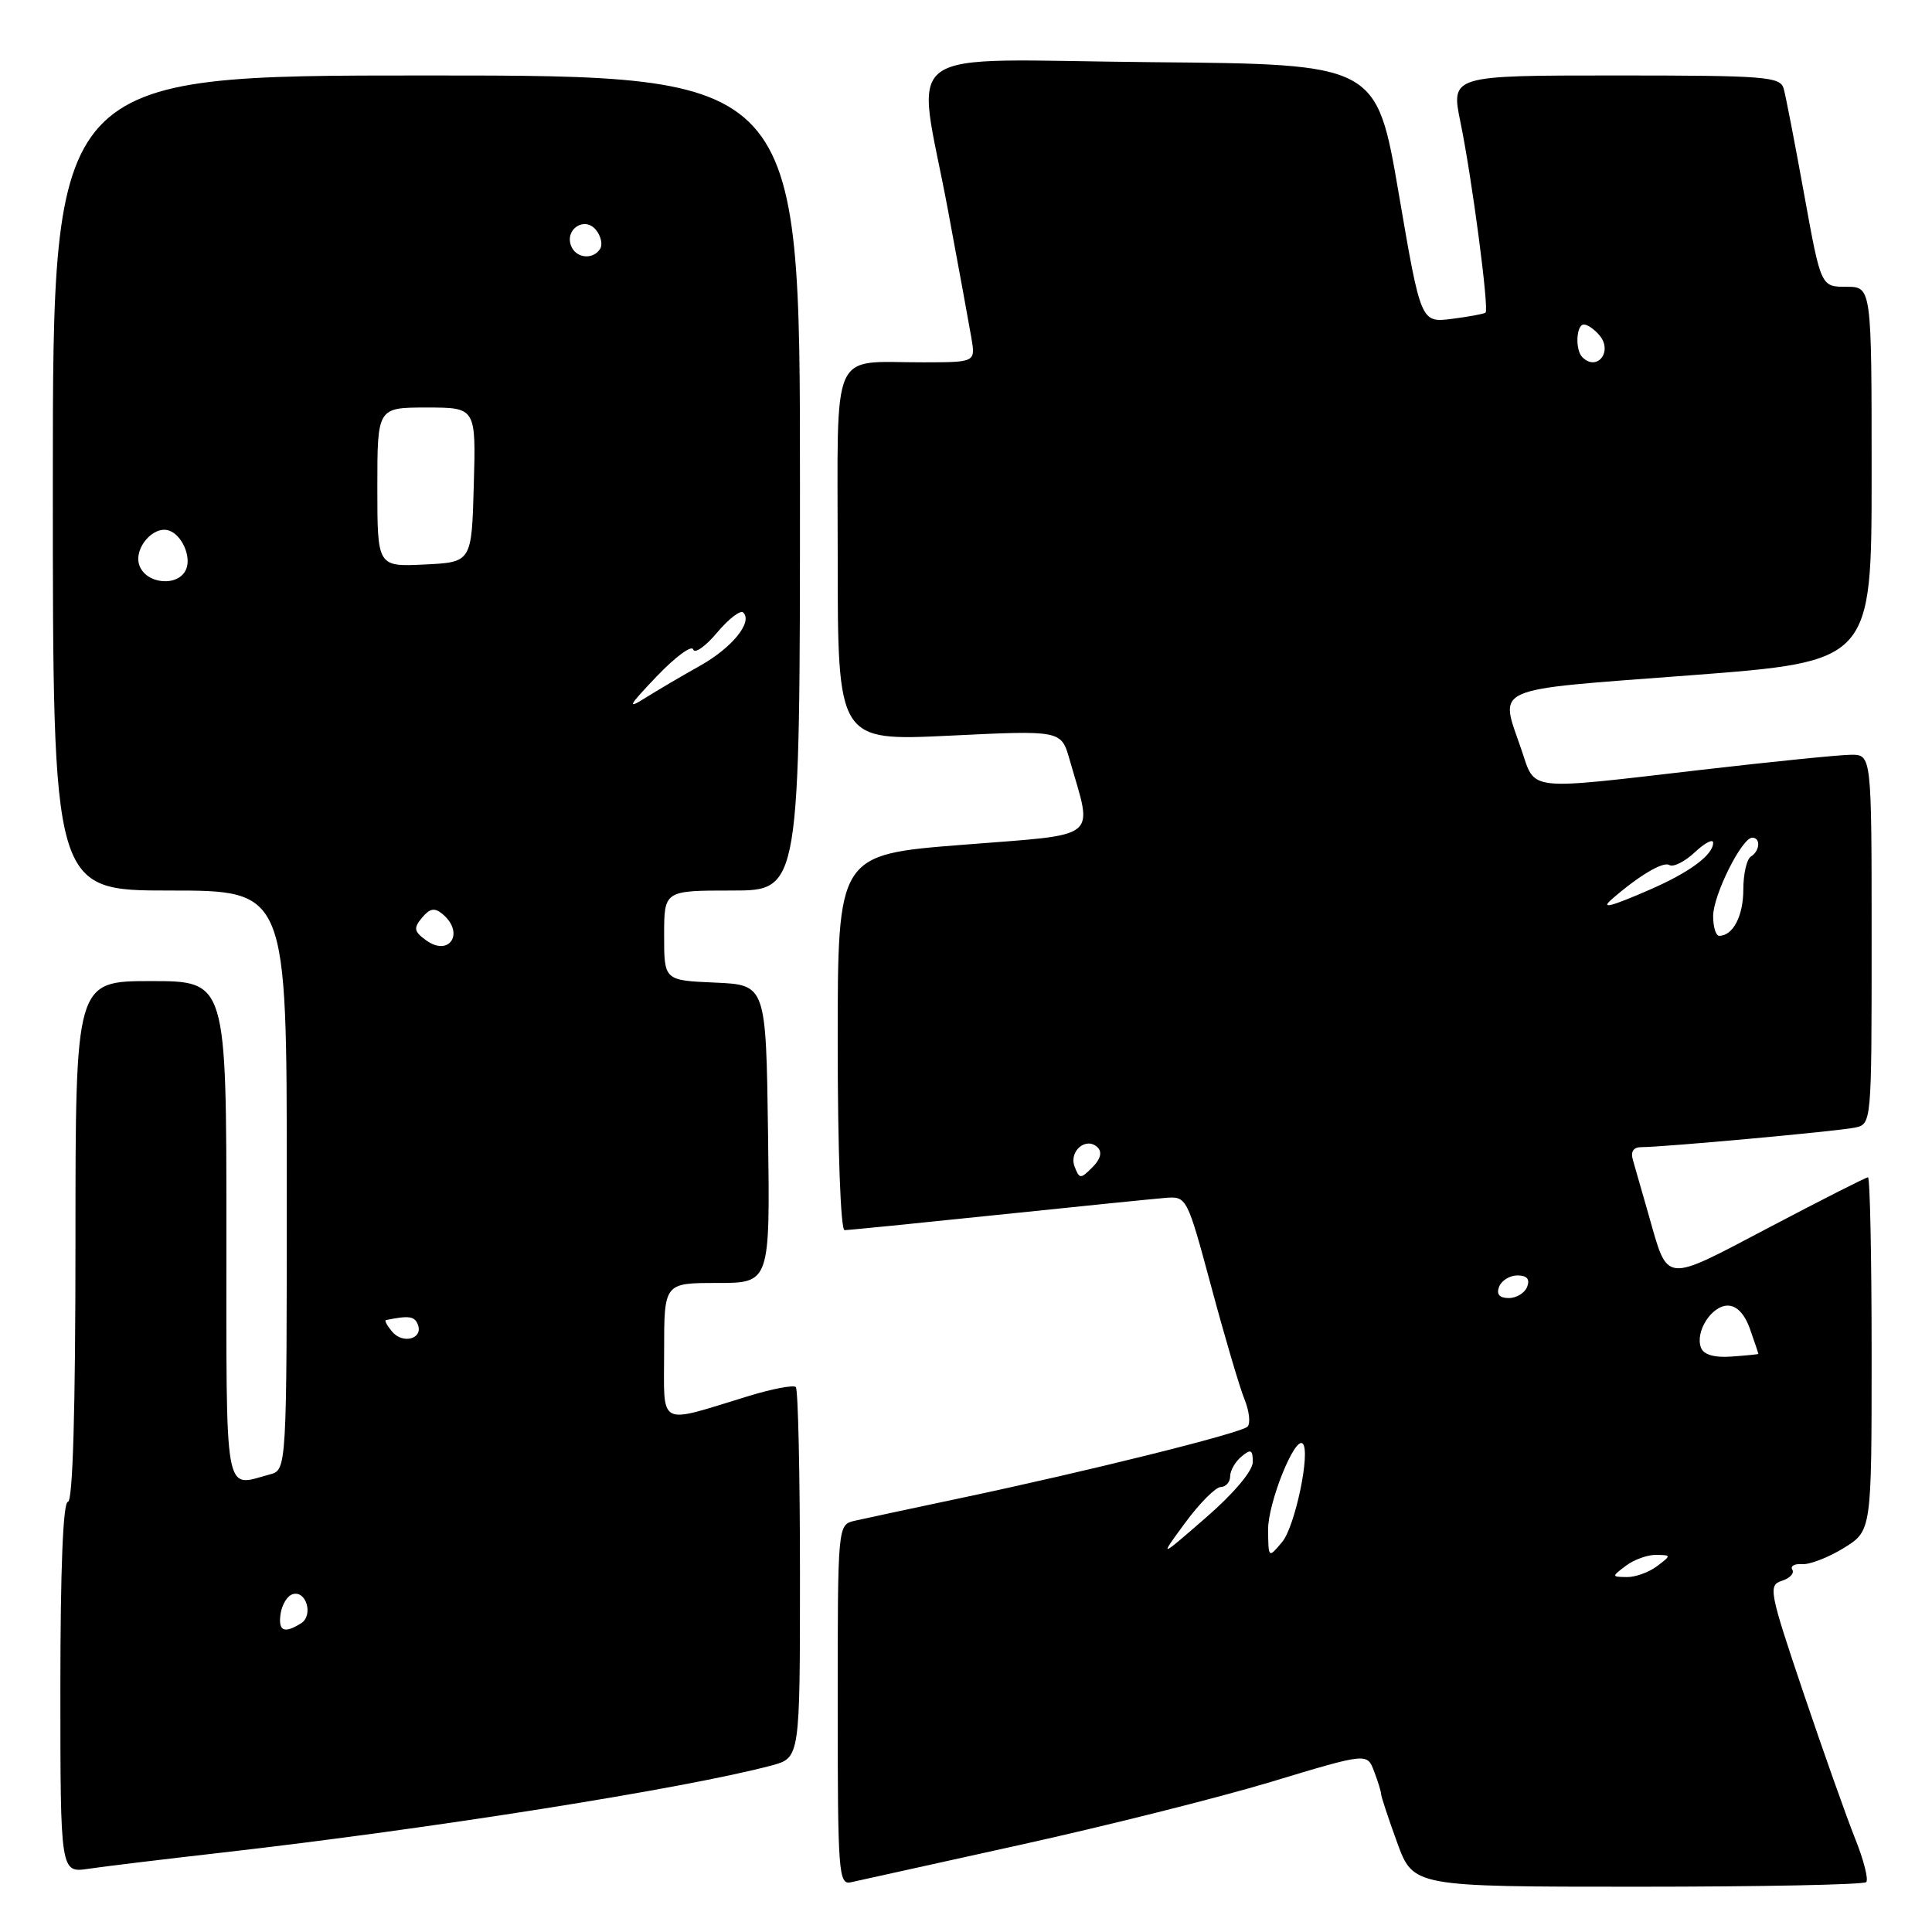 <?xml version="1.0" encoding="UTF-8" standalone="no"?>
<!DOCTYPE svg PUBLIC "-//W3C//DTD SVG 1.1//EN" "http://www.w3.org/Graphics/SVG/1.1/DTD/svg11.dtd" >
<svg xmlns="http://www.w3.org/2000/svg" xmlns:xlink="http://www.w3.org/1999/xlink" version="1.1" viewBox="0 0 256 256">
 <g >
 <path fill="currentColor"
d=" M 135.11 244.47 C 146.45 241.97 161.45 238.21 168.44 236.10 C 181.15 232.26 181.15 232.26 182.07 234.70 C 182.58 236.03 183.00 237.39 183.00 237.71 C 183.00 238.03 183.96 240.93 185.13 244.15 C 187.27 250.00 187.27 250.00 216.97 250.00 C 233.30 250.00 246.94 249.73 247.28 249.39 C 247.61 249.06 246.96 246.47 245.82 243.64 C 244.69 240.81 241.60 232.11 238.96 224.29 C 234.43 210.86 234.28 210.05 236.10 209.47 C 237.16 209.13 237.79 208.47 237.49 207.99 C 237.20 207.51 237.78 207.18 238.79 207.26 C 239.80 207.33 242.28 206.37 244.31 205.12 C 248.00 202.84 248.00 202.84 248.00 179.42 C 248.00 166.54 247.78 156.00 247.52 156.00 C 247.25 156.00 241.36 158.99 234.42 162.64 C 220.30 170.07 221.07 170.15 218.46 161.00 C 217.59 157.97 216.66 154.71 216.38 153.75 C 216.03 152.58 216.42 152.00 217.53 152.00 C 220.45 152.00 243.42 149.90 245.75 149.42 C 248.00 148.96 248.00 148.96 248.00 124.48 C 248.00 100.00 248.00 100.00 245.25 100.01 C 243.74 100.02 234.85 100.92 225.50 102.00 C 201.96 104.73 203.50 104.90 201.59 99.32 C 198.70 90.82 197.11 91.52 224.00 89.48 C 248.00 87.65 248.00 87.65 248.00 62.83 C 248.00 38.00 248.00 38.00 244.64 38.00 C 241.28 38.00 241.28 38.00 239.06 25.75 C 237.84 19.01 236.62 12.71 236.35 11.75 C 235.91 10.15 233.97 10.00 214.05 10.00 C 192.24 10.00 192.24 10.00 193.53 16.25 C 195.05 23.65 197.34 41.02 196.84 41.43 C 196.65 41.59 194.65 41.96 192.39 42.25 C 188.27 42.77 188.27 42.77 185.34 25.64 C 182.40 8.50 182.40 8.50 152.70 8.24 C 118.10 7.93 121.44 5.53 125.58 27.68 C 127.00 35.28 128.40 42.96 128.71 44.75 C 129.26 48.00 129.26 48.00 122.38 48.01 C 109.87 48.04 111.00 45.49 111.00 73.71 C 111.00 98.19 111.00 98.19 125.81 97.48 C 140.61 96.76 140.61 96.76 141.72 100.63 C 144.82 111.46 146.06 110.47 127.54 111.94 C 111.00 113.24 111.00 113.24 111.00 138.12 C 111.00 152.32 111.39 163.00 111.91 163.00 C 112.40 163.00 121.52 162.09 132.16 160.98 C 142.80 159.87 152.80 158.86 154.38 158.73 C 157.25 158.50 157.28 158.55 160.50 170.50 C 162.27 177.10 164.25 183.81 164.90 185.41 C 165.55 187.01 165.72 188.65 165.29 189.05 C 164.35 189.92 144.20 194.93 127.50 198.46 C 120.90 199.85 114.49 201.23 113.25 201.51 C 111.00 202.04 111.00 202.04 111.00 225.93 C 111.00 248.16 111.12 249.79 112.75 249.41 C 113.71 249.19 123.78 246.97 135.11 244.47 Z  M 29.50 245.47 C 57.08 242.33 90.89 236.97 102.25 233.93 C 106.00 232.92 106.00 232.92 106.00 208.63 C 106.00 195.27 105.75 184.09 105.45 183.79 C 105.15 183.49 102.34 184.02 99.20 184.98 C 86.96 188.72 88.00 189.27 88.00 179.02 C 88.00 170.00 88.00 170.00 95.02 170.00 C 102.04 170.00 102.04 170.00 101.77 150.25 C 101.50 130.50 101.50 130.50 94.75 130.20 C 88.00 129.91 88.00 129.91 88.00 123.95 C 88.00 118.00 88.00 118.00 97.00 118.00 C 106.00 118.00 106.00 118.00 106.00 64.00 C 106.00 10.00 106.00 10.00 56.50 10.00 C 7.00 10.00 7.00 10.00 7.00 64.00 C 7.00 118.00 7.00 118.00 22.50 118.00 C 38.00 118.00 38.00 118.00 38.00 156.38 C 38.00 194.77 38.00 194.77 35.75 195.37 C 29.61 197.02 30.00 199.21 30.00 163.00 C 30.00 130.00 30.00 130.00 20.00 130.00 C 10.00 130.00 10.00 130.00 10.00 164.50 C 10.00 186.83 9.65 199.00 9.00 199.00 C 8.36 199.00 8.00 207.86 8.00 223.59 C 8.00 248.18 8.00 248.18 11.75 247.62 C 13.81 247.31 21.80 246.35 29.50 245.47 Z  M 215.44 207.47 C 216.51 206.66 218.31 206.01 219.44 206.03 C 221.47 206.06 221.47 206.09 219.56 207.53 C 218.49 208.34 216.69 208.99 215.56 208.97 C 213.53 208.94 213.53 208.91 215.44 207.47 Z  M 157.03 201.79 C 158.94 199.20 161.06 197.06 161.75 197.04 C 162.44 197.02 163.00 196.38 163.00 195.62 C 163.00 194.86 163.68 193.68 164.50 193.00 C 165.75 191.96 166.00 192.09 166.00 193.73 C 166.00 194.90 163.48 197.89 159.78 201.10 C 153.57 206.50 153.57 206.50 157.03 201.79 Z  M 168.03 202.71 C 168.00 199.15 171.58 190.24 172.62 191.29 C 173.68 192.35 171.61 202.26 169.90 204.31 C 168.07 206.50 168.07 206.50 168.03 202.71 Z  M 225.39 178.58 C 224.58 176.47 226.79 173.00 228.94 173.00 C 230.13 173.00 231.20 174.13 231.90 176.15 C 232.51 177.88 233.00 179.34 233.00 179.40 C 233.00 179.45 231.41 179.61 229.47 179.75 C 227.15 179.92 225.75 179.51 225.39 178.58 Z  M 198.64 170.50 C 198.95 169.68 200.05 169.00 201.08 169.00 C 202.32 169.00 202.75 169.50 202.36 170.50 C 202.05 171.32 200.95 172.00 199.92 172.00 C 198.68 172.00 198.25 171.50 198.64 170.50 Z  M 142.39 154.58 C 141.60 152.51 143.96 150.56 145.45 152.05 C 146.07 152.67 145.82 153.61 144.74 154.68 C 143.18 156.25 143.03 156.24 142.39 154.58 Z  M 227.00 121.39 C 227.00 118.62 230.80 111.00 232.18 111.00 C 233.33 111.00 233.20 112.76 232.00 113.50 C 231.45 113.84 231.00 115.80 231.00 117.86 C 231.00 121.37 229.63 124.00 227.80 124.00 C 227.36 124.00 227.00 122.82 227.00 121.39 Z  M 213.55 119.17 C 217.12 116.05 220.38 114.11 221.19 114.62 C 221.72 114.94 223.24 114.18 224.57 112.93 C 225.91 111.68 227.00 111.11 227.00 111.67 C 227.00 113.28 223.90 115.58 218.62 117.88 C 213.41 120.15 212.03 120.50 213.55 119.17 Z  M 209.67 47.33 C 208.69 46.36 208.85 43.00 209.88 43.00 C 210.36 43.00 211.30 43.66 211.96 44.46 C 213.74 46.60 211.60 49.27 209.67 47.33 Z  M 37.18 213.83 C 37.36 212.63 38.06 211.47 38.75 211.25 C 40.56 210.65 41.57 214.03 39.90 215.09 C 37.64 216.51 36.84 216.14 37.18 213.83 Z  M 51.95 176.44 C 51.29 175.65 50.92 174.97 51.13 174.92 C 54.20 174.29 54.94 174.40 55.37 175.52 C 56.10 177.41 53.37 178.15 51.95 176.44 Z  M 56.44 124.58 C 54.85 123.42 54.77 122.98 55.92 121.60 C 56.95 120.36 57.59 120.24 58.63 121.11 C 61.63 123.60 59.56 126.86 56.44 124.58 Z  M 86.99 89.65 C 89.46 87.06 91.65 85.44 91.85 86.05 C 92.05 86.66 93.48 85.66 95.01 83.83 C 96.55 82.00 98.11 80.80 98.48 81.16 C 99.77 82.43 97.02 85.82 92.77 88.21 C 90.42 89.52 87.15 91.45 85.50 92.48 C 83.02 94.04 83.27 93.55 86.99 89.65 Z  M 18.44 74.83 C 17.74 72.60 20.34 69.61 22.39 70.30 C 24.07 70.86 25.34 73.66 24.69 75.36 C 23.74 77.83 19.28 77.45 18.44 74.83 Z  M 50.00 64.55 C 50.00 54.00 50.00 54.00 56.53 54.00 C 63.07 54.00 63.07 54.00 62.78 64.25 C 62.50 74.50 62.50 74.50 56.25 74.80 C 50.00 75.10 50.00 75.10 50.00 64.55 Z  M 75.67 32.57 C 74.82 30.36 77.46 28.65 78.95 30.44 C 79.62 31.25 79.88 32.38 79.53 32.96 C 78.59 34.47 76.31 34.24 75.67 32.57 Z "/>
</g>
</svg>